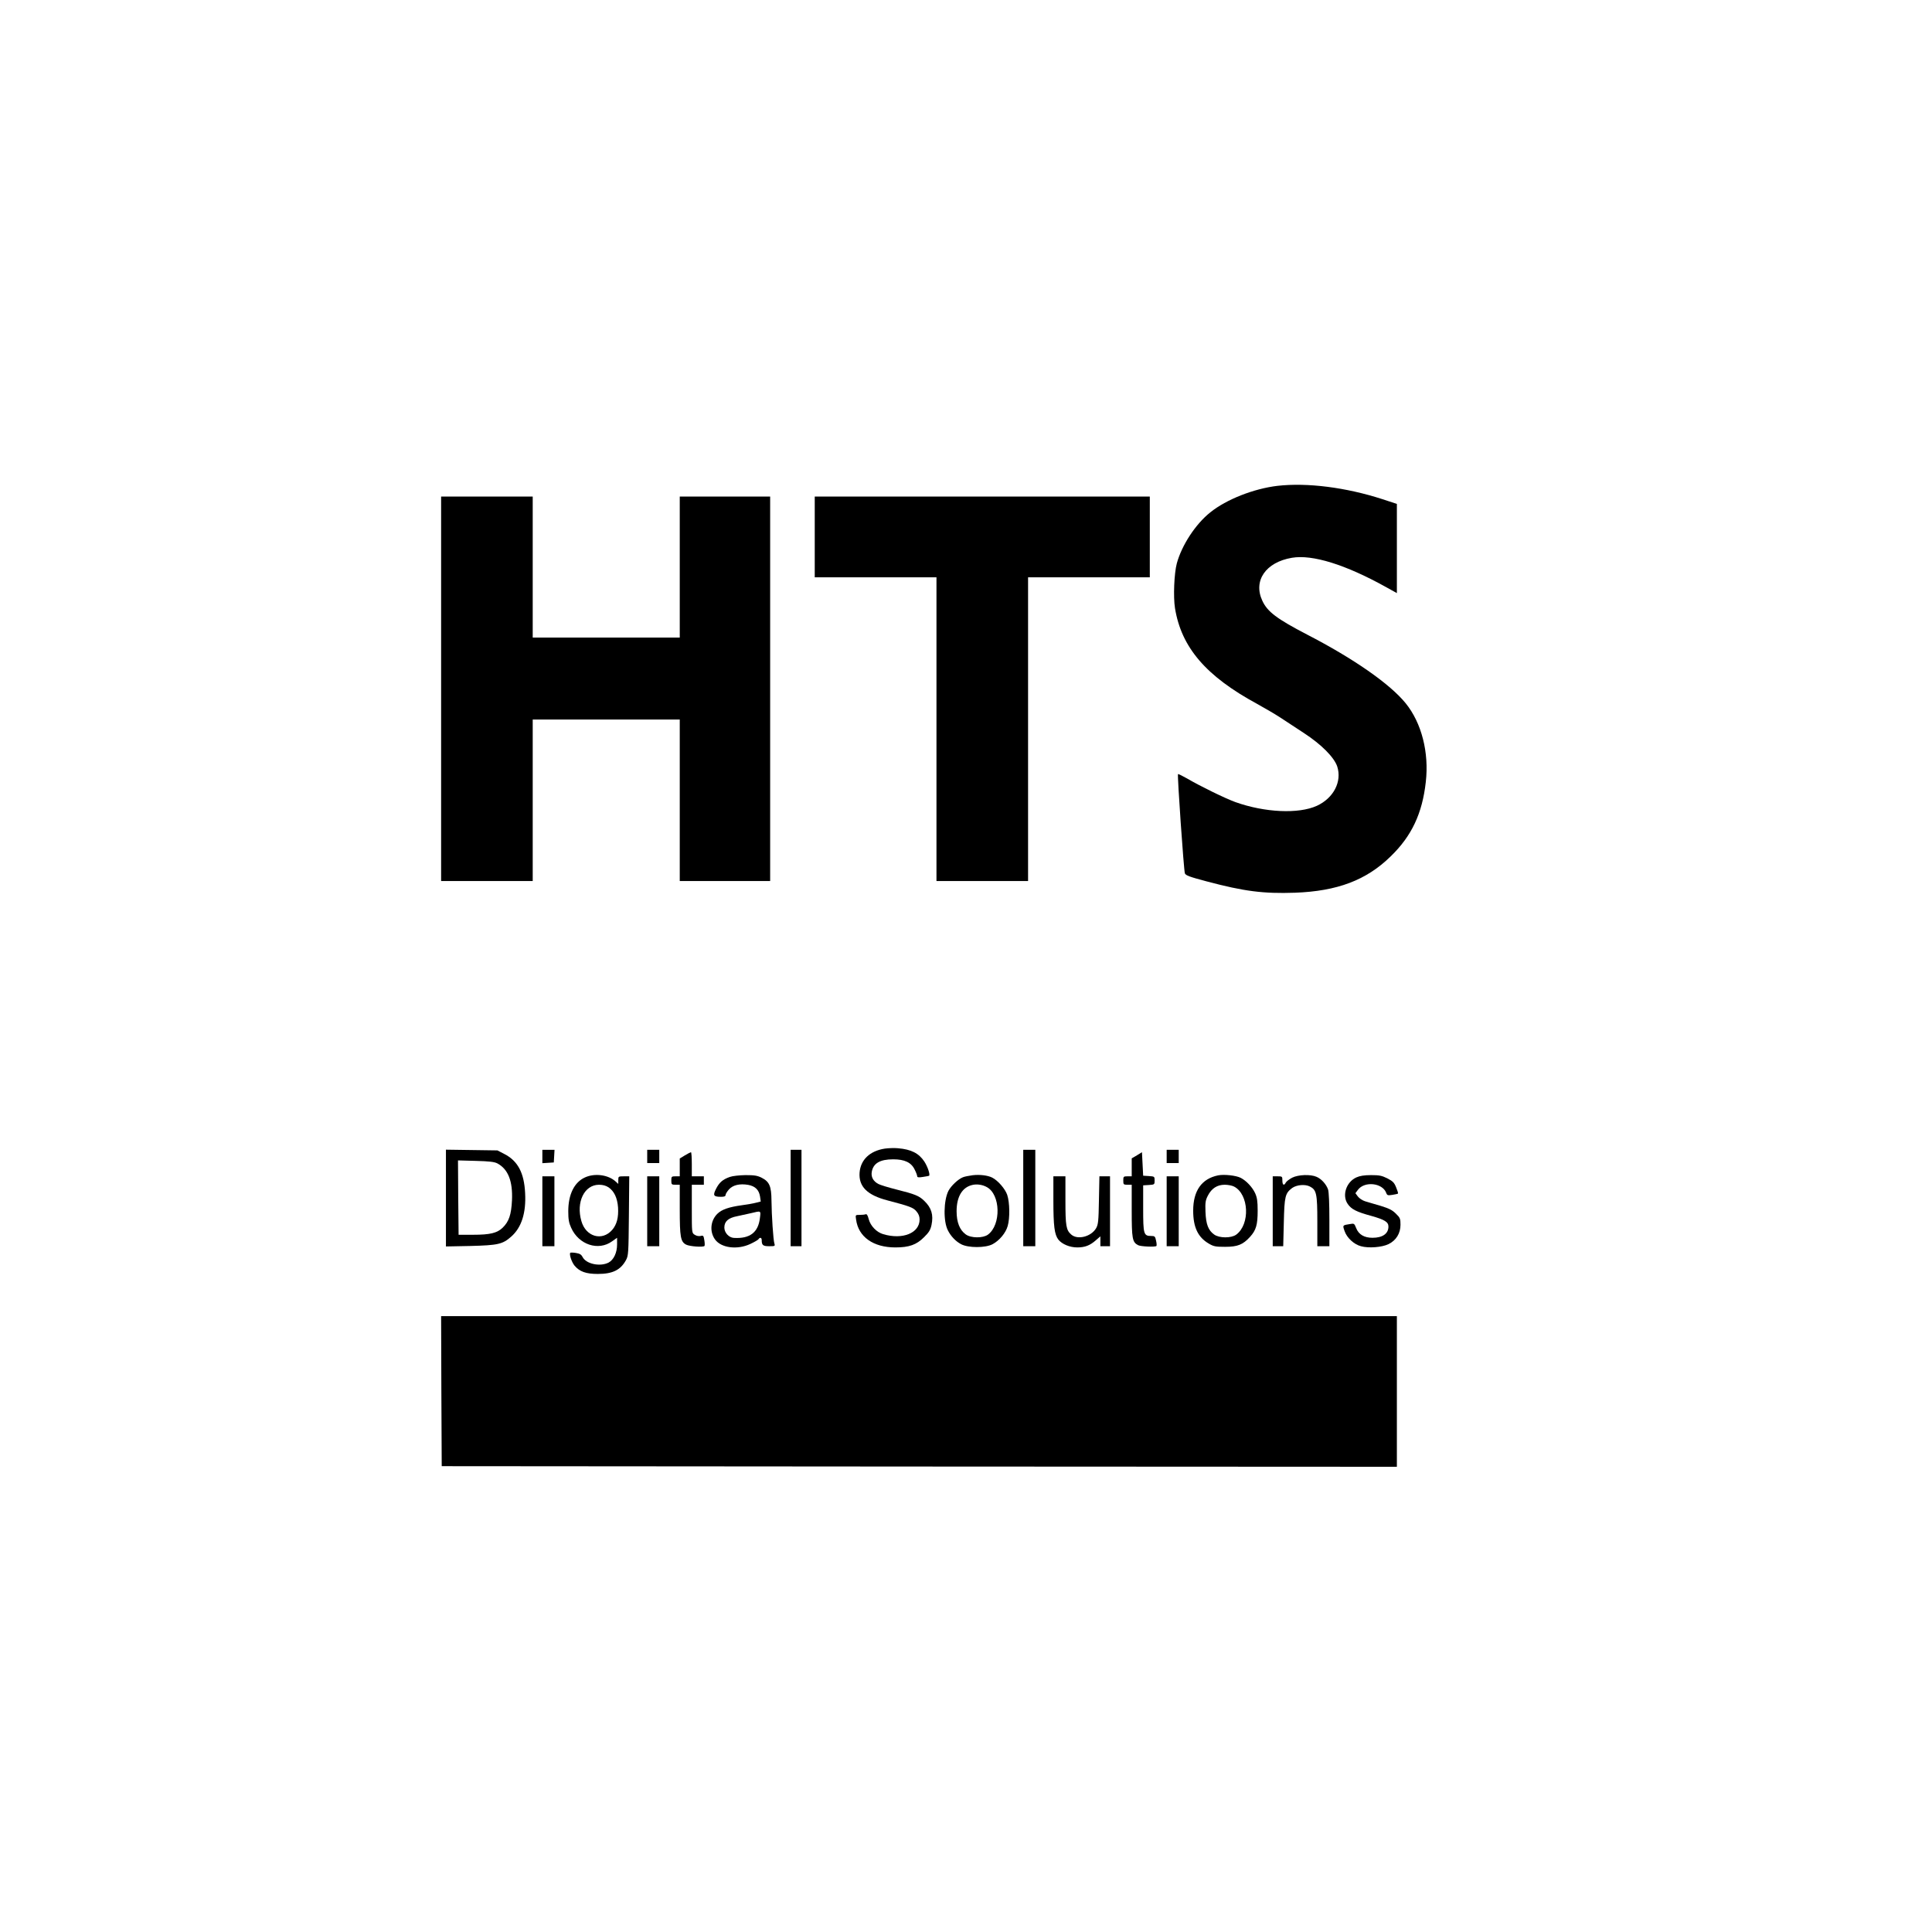 <?xml version="1.0" standalone="no"?>
<!DOCTYPE svg PUBLIC "-//W3C//DTD SVG 20010904//EN"
 "http://www.w3.org/TR/2001/REC-SVG-20010904/DTD/svg10.dtd">
<svg version="1.0" xmlns="http://www.w3.org/2000/svg"
 width="1603pt" height="1603pt" viewBox="0 0 1603 1603"
 preserveAspectRatio="xMidYMid meet">
<g transform="translate(0,1603) scale(0.1,-0.1)"
fill="#000000" stroke="none">
<path d="M10600 11999 c-196 -23 -424 -112 -558 -220 -123 -98 -237 -273 -278
-424 -22 -83 -30 -277 -15 -371 53 -326 257 -564 681 -794 63 -35 151 -86 195
-115 44 -29 132 -86 195 -128 144 -94 249 -200 275 -276 41 -126 -30 -263
-169 -327 -152 -69 -432 -56 -676 31 -83 30 -292 132 -401 196 -39 22 -73 39
-75 36 -7 -7 48 -797 57 -823 6 -17 37 -29 181 -67 312 -83 471 -103 733 -94
351 13 592 104 793 301 175 169 263 357 292 618 28 245 -35 490 -167 653 -130
160 -429 369 -818 570 -250 130 -329 189 -371 280 -78 166 27 320 245 357 170
29 444 -56 779 -242 l92 -51 0 370 0 370 -122 40 c-300 97 -622 138 -868 110z"/>
<path d="M3660 10315 l0 -1595 380 0 380 0 0 670 0 670 610 0 610 0 0 -670 0
-670 375 0 375 0 0 1595 0 1595 -375 0 -375 0 0 -585 0 -585 -610 0 -610 0 0
585 0 585 -380 0 -380 0 0 -1595z"/>
<path d="M6760 11575 l0 -335 505 0 505 0 0 -1260 0 -1260 380 0 380 0 0 1260
0 1260 505 0 505 0 0 335 0 335 -1390 0 -1390 0 0 -335z"/>
<path d="M7342 6500 c-125 -19 -202 -93 -210 -200 -8 -115 63 -186 232 -230
183 -48 214 -59 240 -91 18 -21 26 -42 26 -67 0 -113 -141 -170 -302 -122 -55
16 -105 68 -120 124 -8 32 -16 45 -26 41 -7 -3 -30 -5 -49 -5 -36 0 -36 0 -30
-39 19 -143 142 -231 326 -231 114 0 175 22 237 84 42 41 54 61 63 103 17 83
0 142 -61 200 -42 41 -76 55 -228 93 -68 17 -136 38 -151 46 -43 22 -63 58
-56 100 12 72 68 105 178 105 94 0 150 -26 178 -85 12 -23 21 -48 21 -55 0
-10 12 -12 48 -6 26 4 49 8 51 10 10 10 -13 77 -40 118 -45 68 -109 101 -219
110 -30 3 -79 1 -108 -3z"/>
<path d="M3700 6090 l0 -402 203 4 c229 6 267 14 339 78 85 75 124 196 115
361 -8 168 -61 267 -172 324 l-58 30 -214 3 -213 3 0 -401z m427 287 c89 -48
128 -146 121 -306 -6 -120 -25 -176 -77 -227 -46 -45 -105 -59 -246 -59 l-120
0 -3 309 -2 308 147 -4 c114 -3 155 -8 180 -21z"/>
<path d="M4500 6434 l0 -55 48 3 47 3 3 53 3 52 -50 0 -51 0 0 -56z"/>
<path d="M5370 6435 l0 -55 50 0 50 0 0 55 0 55 -50 0 -50 0 0 -55z"/>
<path d="M6560 6090 l0 -400 45 0 45 0 0 400 0 400 -45 0 -45 0 0 -400z"/>
<path d="M8490 6090 l0 -400 50 0 50 0 0 400 0 400 -50 0 -50 0 0 -400z"/>
<path d="M9680 6435 l0 -55 50 0 50 0 0 55 0 55 -50 0 -50 0 0 -55z"/>
<path d="M5683 6444 l-43 -26 0 -74 0 -74 -35 0 c-33 0 -35 -2 -35 -35 0 -33
2 -35 35 -35 l35 0 0 -202 c0 -233 7 -271 53 -295 30 -15 140 -23 152 -11 3 3
3 24 -1 47 -6 39 -9 42 -31 36 -15 -3 -34 0 -49 10 -24 15 -24 16 -24 215 l0
200 50 0 50 0 0 35 0 35 -50 0 -50 0 0 100 c0 55 -3 100 -7 100 -5 -1 -27 -12
-50 -26z"/>
<path d="M9433 6444 l-43 -25 0 -75 0 -74 -35 0 c-33 0 -35 -2 -35 -35 0 -33
2 -35 35 -35 l35 0 0 -215 c0 -231 5 -261 52 -286 21 -12 143 -17 153 -7 3 3
2 23 -3 44 -7 35 -11 39 -40 39 -63 0 -67 14 -67 228 l0 192 48 3 c46 3 47 4
47 37 0 33 -1 34 -47 37 l-48 3 -5 97 -5 98 -42 -26z"/>
<path d="M8070 6279 c-30 -4 -67 -11 -81 -17 -40 -16 -98 -71 -120 -113 -40
-80 -43 -254 -4 -328 24 -48 65 -91 109 -114 59 -32 203 -32 262 0 56 30 109
93 125 151 19 65 17 195 -4 258 -17 50 -77 119 -124 143 -37 19 -104 27 -163
20z m117 -98 c115 -61 121 -313 10 -395 -41 -30 -140 -30 -184 2 -50 36 -76
100 -76 192 0 123 48 201 134 219 37 8 82 1 116 -18z"/>
<path d="M10107 6278 c-137 -28 -207 -128 -207 -293 0 -137 39 -220 129 -273
41 -24 56 -27 136 -27 104 0 148 18 207 83 50 55 63 100 63 217 0 80 -5 109
-21 145 -23 50 -73 103 -119 127 -38 20 -139 31 -188 21z m132 -93 c124 -64
135 -313 18 -399 -41 -30 -140 -30 -183 1 -49 35 -68 85 -72 188 -3 78 0 96
20 135 31 60 77 90 140 90 27 0 62 -7 77 -15z"/>
<path d="M4854 6261 c-89 -40 -139 -141 -139 -281 0 -67 5 -96 24 -137 63
-141 226 -195 340 -112 l41 29 0 -55 c0 -69 -28 -128 -71 -151 -71 -36 -188
-11 -216 48 -10 19 -23 27 -54 32 -23 4 -44 4 -47 2 -11 -12 11 -78 35 -107
42 -50 95 -69 193 -69 124 0 189 33 234 115 20 38 21 55 24 368 l3 327 -45 0
c-45 0 -46 -1 -46 -32 l0 -31 -22 20 c-61 56 -173 71 -254 34z m196 -83 c46
-32 72 -87 78 -166 5 -83 -10 -142 -49 -187 -83 -95 -218 -57 -255 73 -46 157
24 302 146 302 32 0 57 -7 80 -22z"/>
<path d="M6056 6265 c-60 -21 -88 -46 -115 -99 -28 -55 -21 -66 42 -66 26 0
37 4 37 15 0 8 13 29 28 46 33 37 90 50 160 38 58 -11 89 -41 98 -96 l6 -42
-39 -10 c-21 -6 -74 -15 -118 -21 -108 -15 -166 -35 -203 -71 -57 -56 -66
-147 -20 -212 51 -72 186 -89 294 -38 34 16 65 34 68 40 11 17 26 13 26 -8 0
-42 10 -51 62 -51 48 0 50 1 43 23 -9 28 -23 234 -24 357 -1 118 -17 155 -81
188 -36 18 -60 22 -135 22 -51 -1 -107 -7 -129 -15z m249 -342 c-14 -119 -84
-172 -216 -164 -41 2 -79 43 -79 86 0 51 33 80 106 94 32 7 84 18 114 25 87
21 83 23 75 -41z"/>
<path d="M10722 6259 c-23 -12 -47 -30 -53 -40 -15 -30 -29 -22 -29 16 0 34
-1 35 -40 35 l-40 0 0 -290 0 -290 44 0 43 0 5 198 c5 216 11 241 69 285 38
27 108 33 148 12 54 -28 61 -59 61 -290 l0 -205 50 0 50 0 0 219 c0 136 -4
231 -11 252 -15 43 -55 88 -96 105 -50 22 -150 18 -201 -7z"/>
<path d="M11254 6261 c-84 -38 -121 -149 -72 -220 30 -44 72 -66 198 -100 109
-31 140 -50 140 -88 0 -59 -49 -93 -132 -93 -69 0 -115 27 -136 81 -15 38 -17
39 -51 33 -63 -10 -62 -9 -45 -58 19 -56 78 -111 136 -126 63 -18 174 -9 228
17 64 31 100 90 100 161 0 50 -3 58 -38 92 -30 30 -56 43 -127 65 -50 14 -108
32 -129 38 -22 7 -48 24 -60 40 l-20 27 21 28 c54 73 202 58 234 -24 8 -22 13
-24 51 -18 24 4 45 8 47 11 3 2 -4 25 -15 51 -16 40 -27 51 -73 75 -46 23 -67
27 -135 27 -57 0 -93 -6 -122 -19z"/>
<path d="M4500 5980 l0 -290 50 0 50 0 0 290 0 290 -50 0 -50 0 0 -290z"/>
<path d="M5370 5980 l0 -290 50 0 50 0 0 290 0 290 -50 0 -50 0 0 -290z"/>
<path d="M8740 6070 c0 -213 9 -284 42 -326 30 -37 94 -64 156 -64 63 0 106
16 155 60 l37 32 0 -41 0 -41 40 0 40 0 0 290 0 290 -44 0 -44 0 -4 -198 c-3
-175 -6 -201 -23 -232 -41 -71 -154 -100 -207 -53 -42 37 -48 71 -48 283 l0
200 -50 0 -50 0 0 -200z"/>
<path d="M9680 5980 l0 -290 50 0 50 0 0 290 0 290 -50 0 -50 0 0 -290z"/>
<path d="M3662 4488 l3 -623 3963 -3 3962 -2 0 625 0 625 -3965 0 -3965 0 2
-622z"/>
</g>
</svg>
